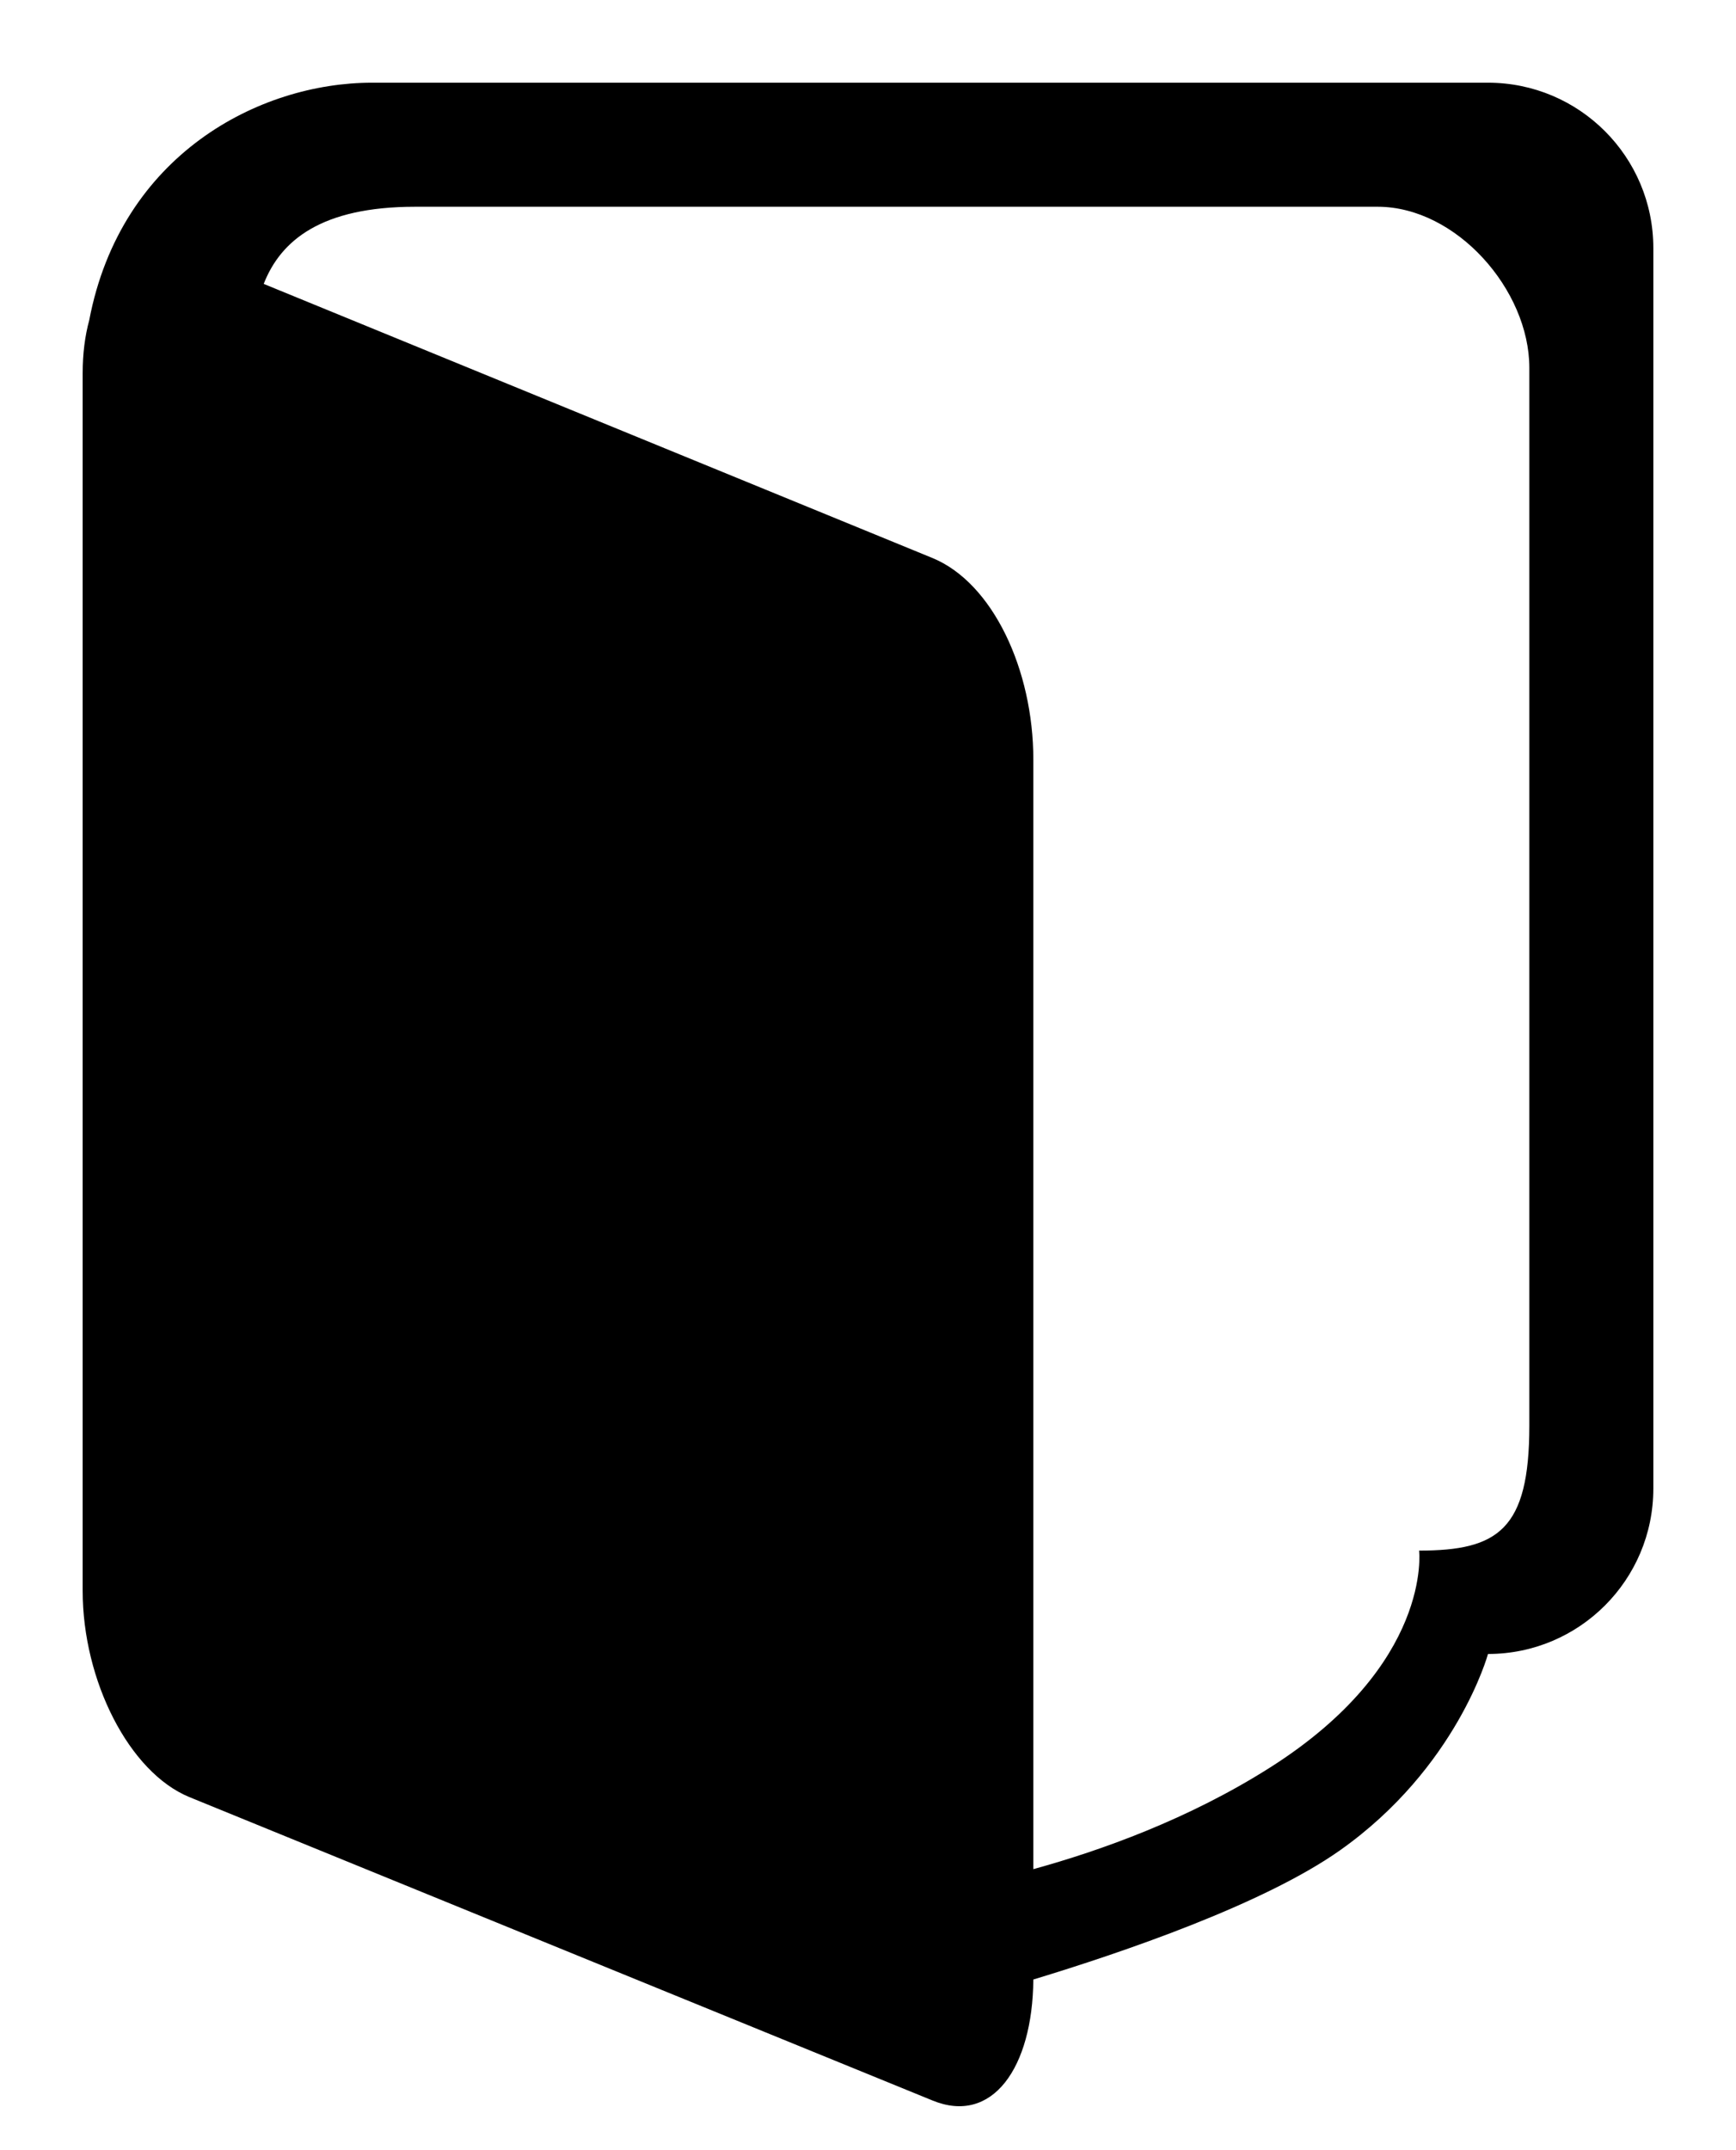 <?xml version="1.0" encoding="UTF-8" standalone="no"?>
<svg width="42px" height="52px" viewBox="0 0 42 52" version="1.1" xmlns="http://www.w3.org/2000/svg" xmlns:xlink="http://www.w3.org/1999/xlink" xmlns:sketch="http://www.bohemiancoding.com/sketch/ns">
    <!-- Generator: Sketch 3.0.2 (7799) - http://www.bohemiancoding.com/sketch -->
    <title>book-opened</title>
    <description>Created with Sketch.</description>
    <defs></defs>
    <g id="Page-1" stroke="none" stroke-width="1" fill="none" fill-rule="evenodd" sketch:type="MSPage">
        <path d="M2.159,7.743 C2.922,3.744 6.27,2 9,2 L36,2 C38.209,2 40,3.791 40,6 L40,36 C40,38.209 38.209,40 36,40 C36,40 35.25,42.75 32.417,44.75 C30.565,46.057 27.146,47.222 25,47.873 C24.983,50.011 24.007,51.394 22.559,50.798 L4.581,43.461 C3.122,42.861 2,40.642 2,38.473 L2,9.023 C2,8.552 2.056,8.121 2.159,7.743 Z M6.38,6.866 C6.791,5.816 7.77,5 10.047,5 L33.329,5 C35.234,5 37,7.011 37,8.895 L37,34.479 C37,37 36.238,37.5 34.333,37.5 C34.333,37.5 34.667,40.25 30.721,42.75 C28.758,43.994 26.636,44.754 25,45.204 L25,18.368 C25,16.199 24.019,14.095 22.559,13.495 L6.38,6.866 Z" id="Fill-4" fill="#000000" sketch:type="MSShapeGroup"></path>
    </g>
</svg>